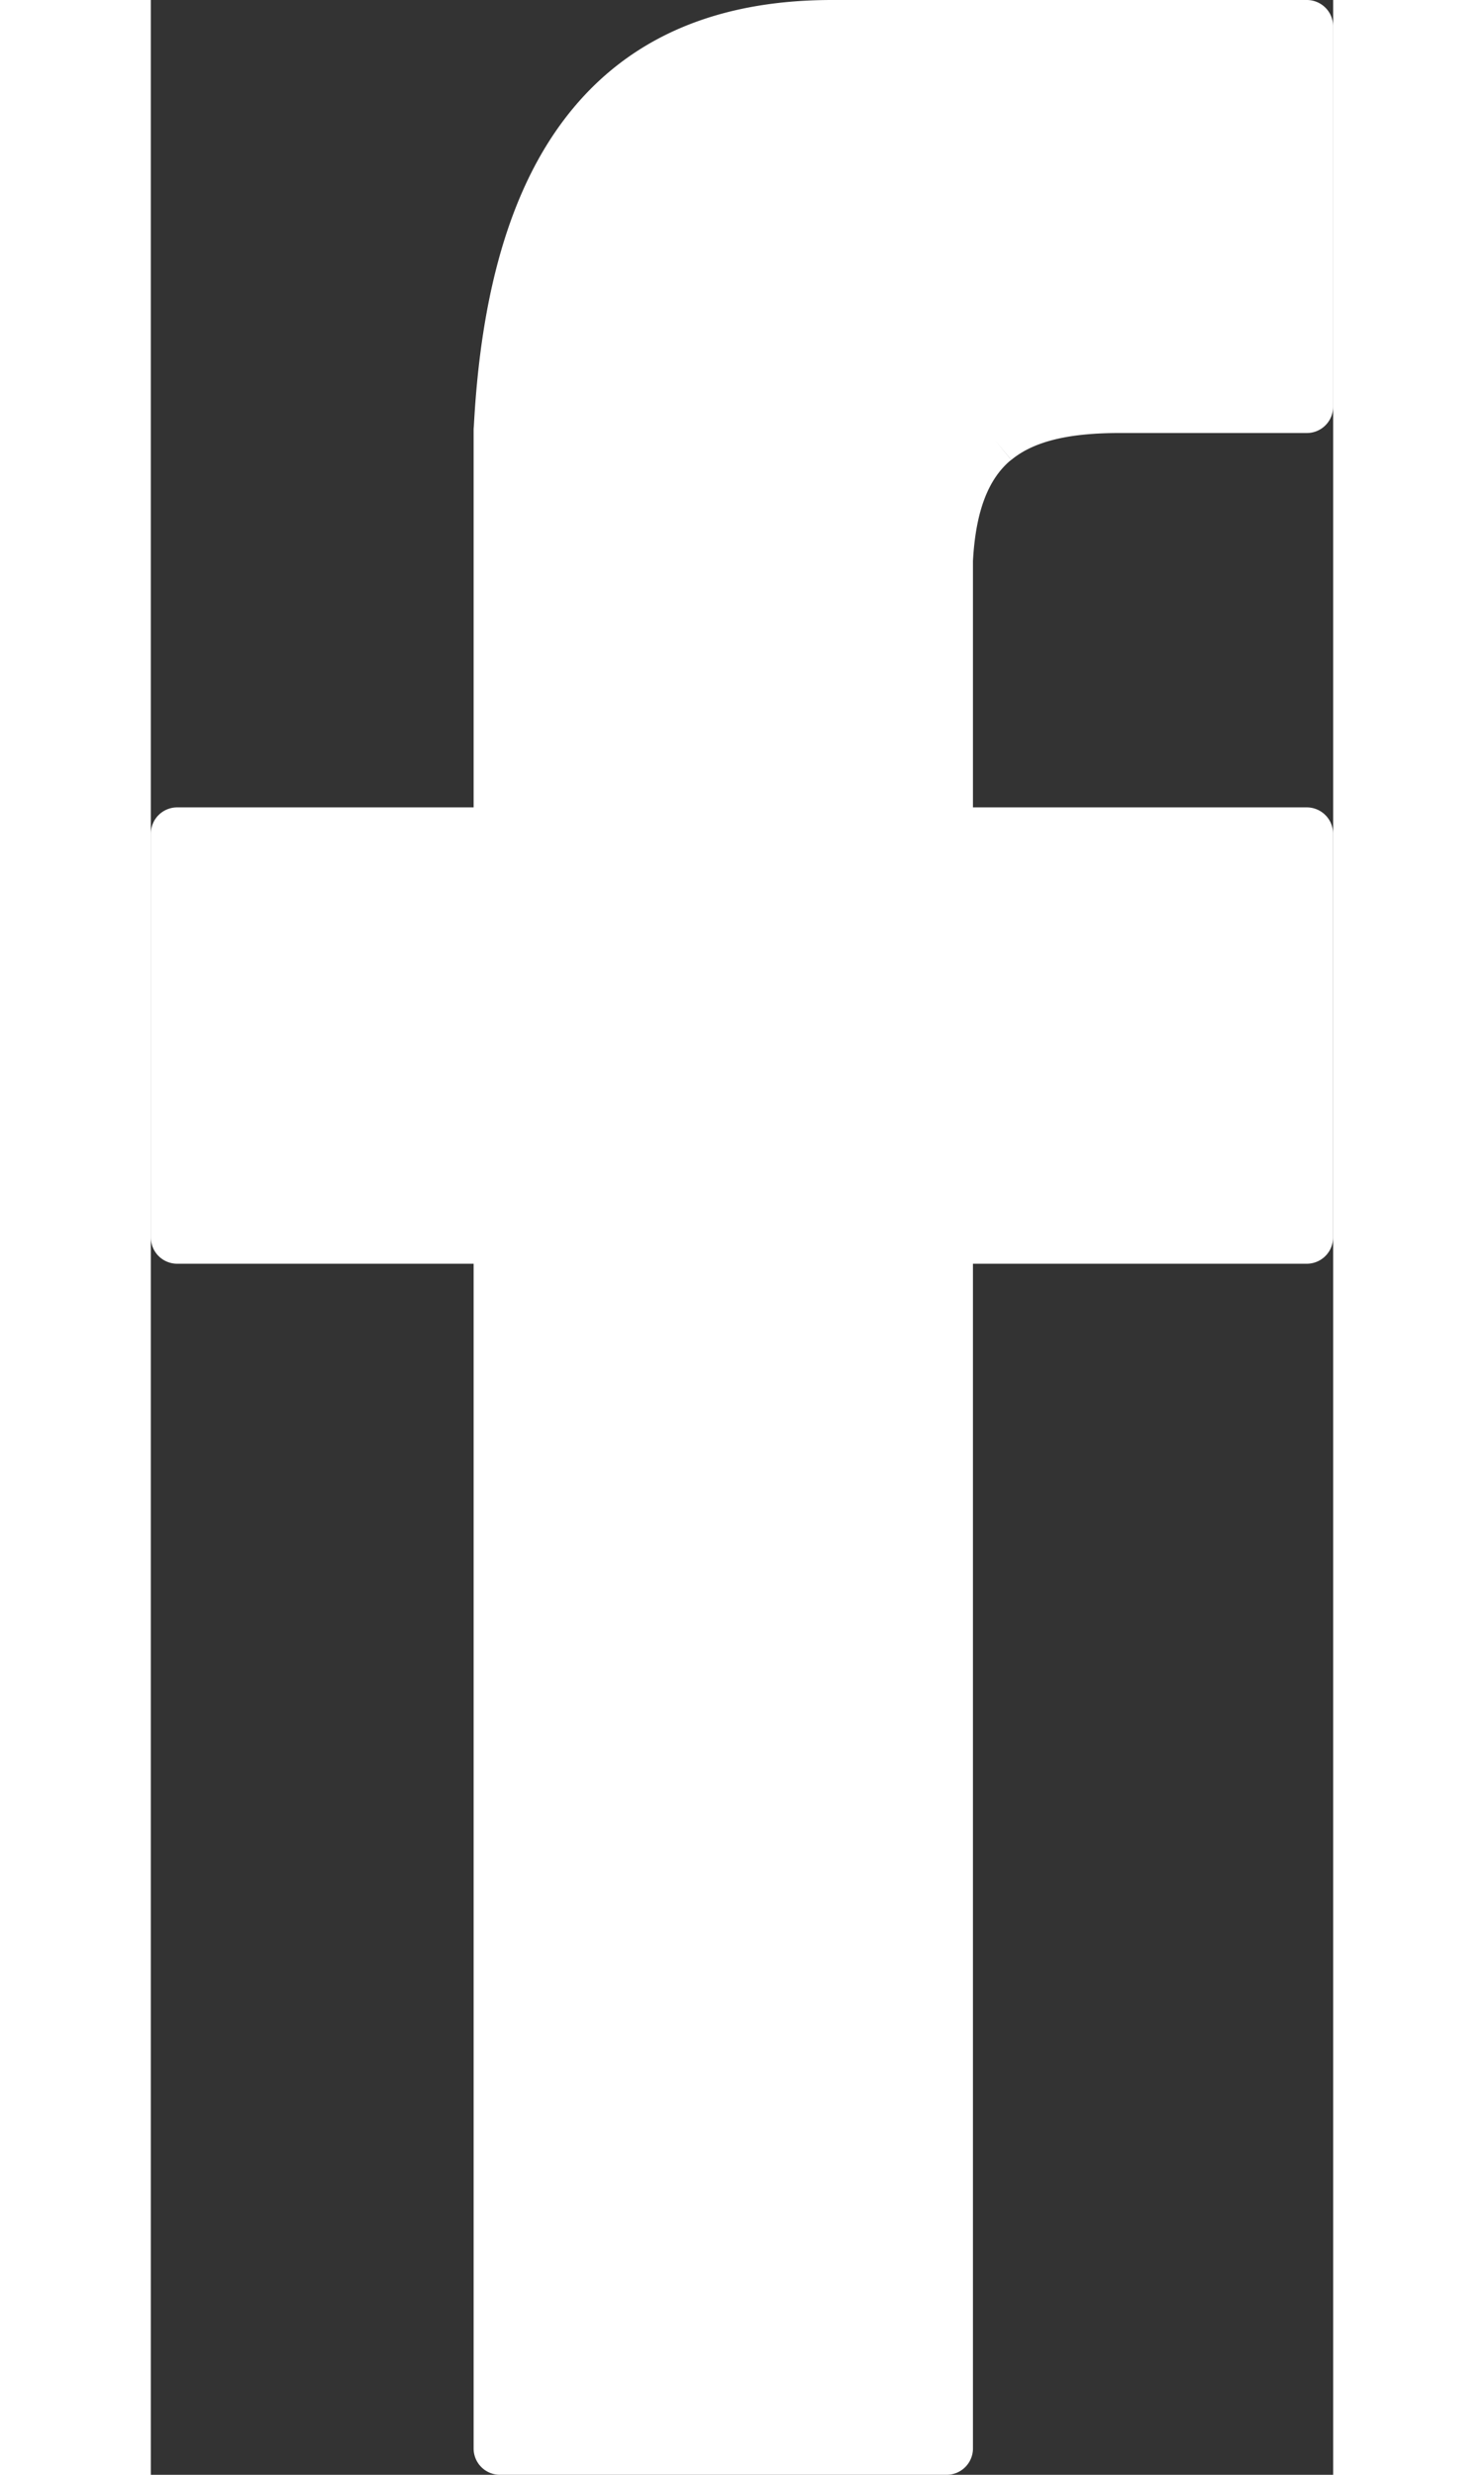 <svg xmlns="http://www.w3.org/2000/svg" width="12px" height="20px" viewBox="0 0 718.94 1504"><rect x="0" y="0" width="718.94" height="1504" fill="#333333" stroke="none"/><defs><style>.cls-1{fill:#fff;}</style></defs><title>facebook</title><g id="Vrstva_2" data-name="Vrstva 2"><g id="Vrstva_1-2" data-name="Vrstva 1"><g id="Layer_1"><path class="cls-1" d="M16,490.67H196.27V261.33a16.13,16.13,0,0,1,.13-2.07c3.71-70.48,18-134.18,50.79-180.94C281.25,29.83,334.2,0,414.25,0H702.94a16,16,0,0,1,16,16V247.16a16,16,0,0,1-16,16H589c-29.39,0-51.45,4.5-65.76,16.32L513,267.16l10.19,12.34c-.31.26-.63.49-.95.72C509,291.73,501.54,311.06,499.91,341h0V490.67h203a16,16,0,0,1,16,16V752a16,16,0,0,1-16,16h-203v720a16,16,0,0,1-16,16H212.27a16,16,0,0,1-16-16V768H16A16,16,0,0,1,0,752V506.67a16,16,0,0,1,16-16Z"/></g></g></g></svg>